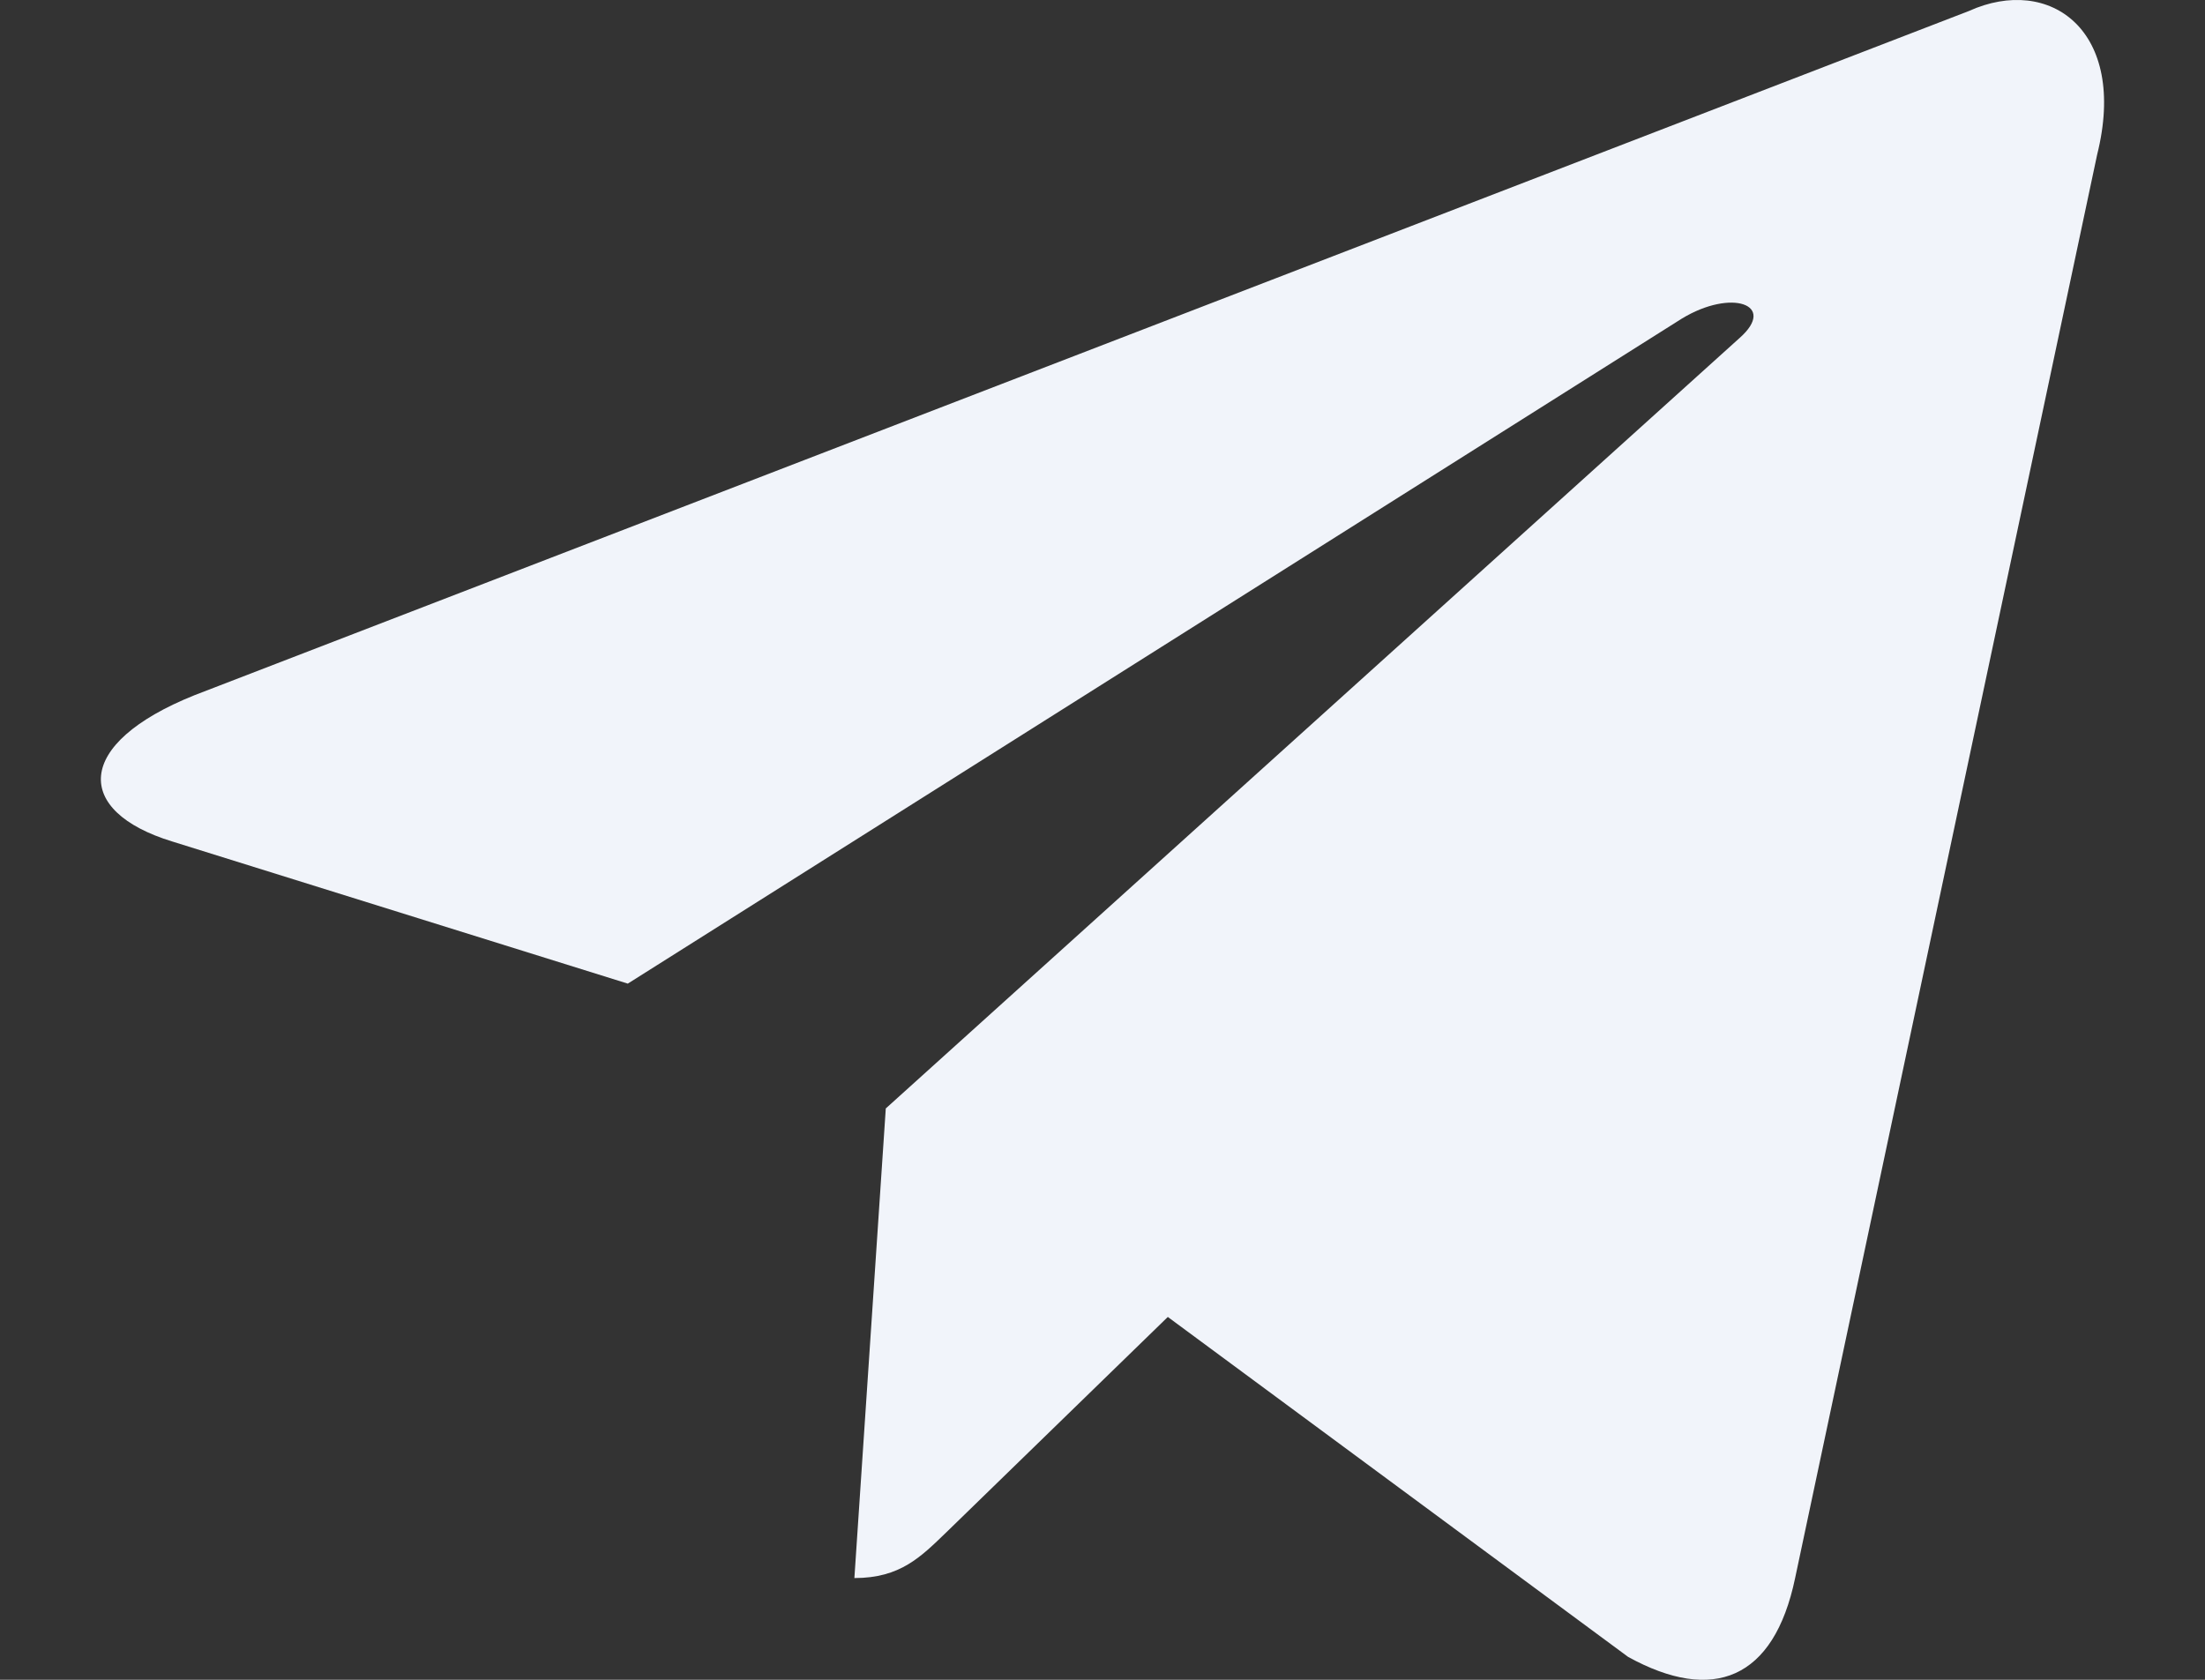 <svg width="21" height="16" viewBox="0 0 21 16" fill="none" xmlns="http://www.w3.org/2000/svg">
<rect x="0" y="0" width="21" height="16" fill="#333333" stroke="none"/>
<path d="M18.751 0.105L1.852 6.622C0.698 7.085 0.705 7.729 1.64 8.015L5.979 9.369L16.017 3.035C16.492 2.746 16.926 2.902 16.569 3.218L8.436 10.558H8.434L8.436 10.559L8.137 15.031C8.575 15.031 8.769 14.83 9.015 14.593L11.122 12.544L15.506 15.782C16.314 16.227 16.894 15.998 17.096 15.033L19.973 1.472C20.268 0.291 19.522 -0.244 18.751 0.105Z" fill="#F1F4FA"/>
</svg>
